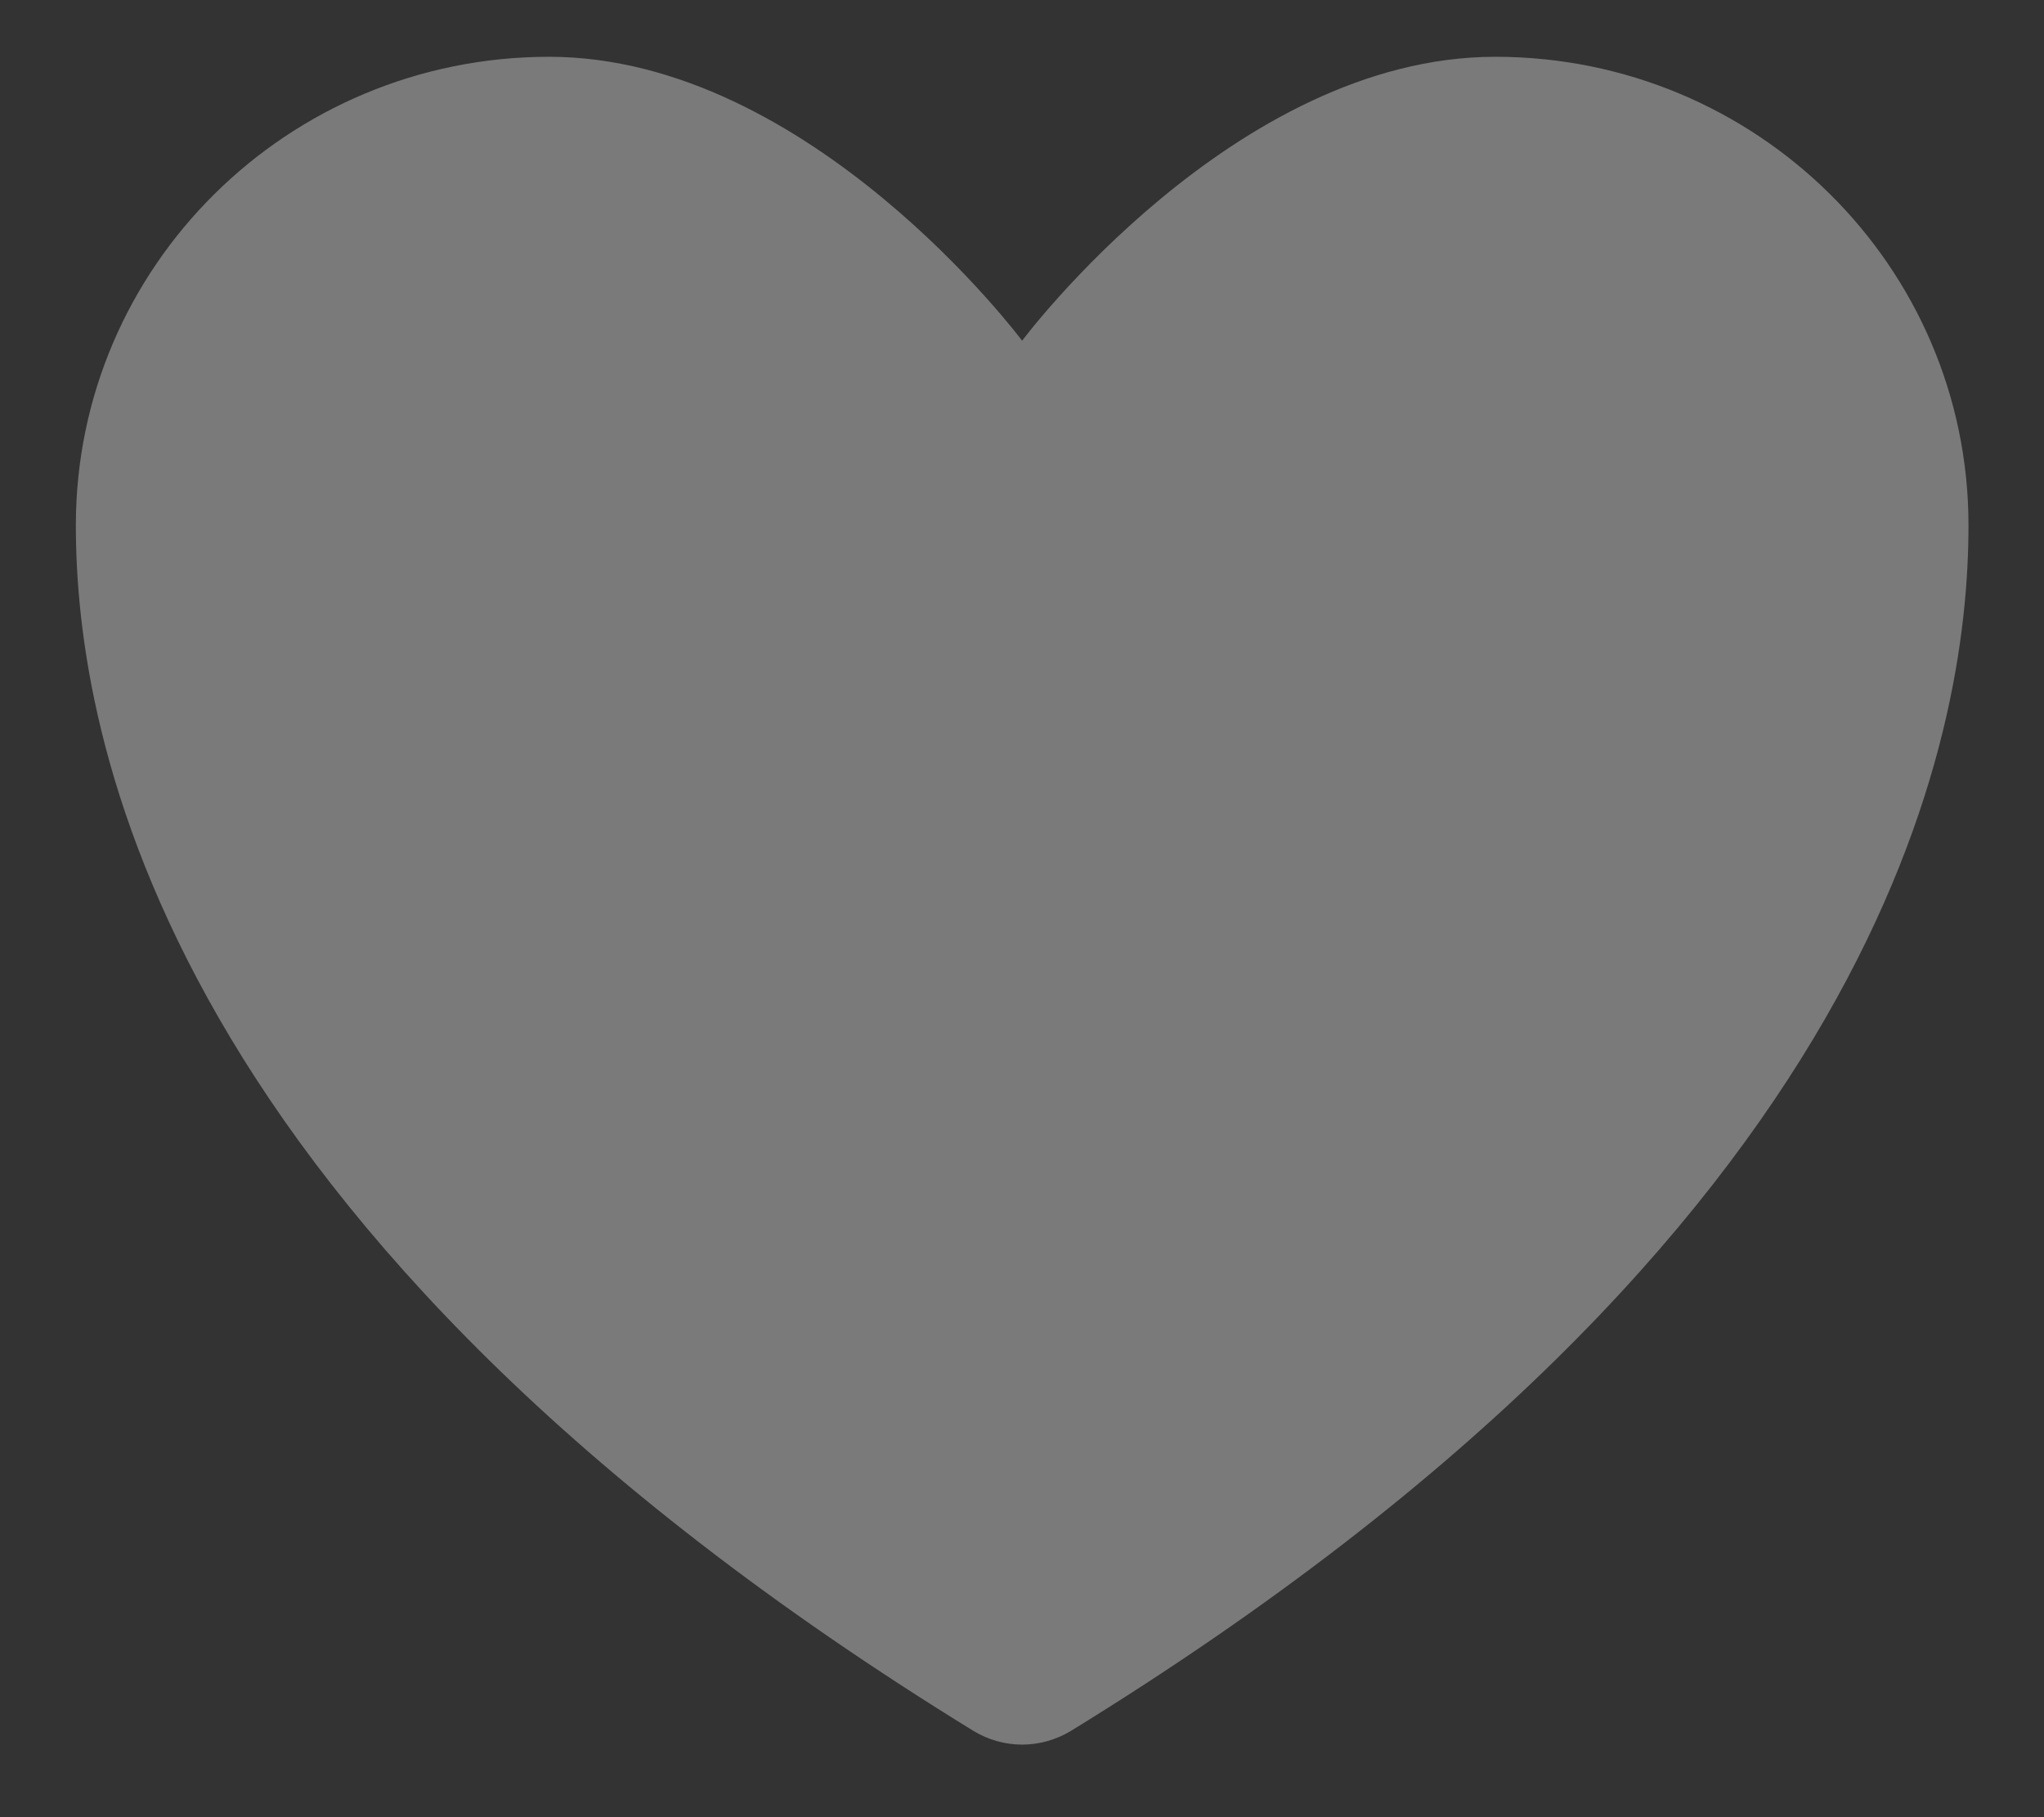 <svg width="18" height="16" viewBox="0 0 18 16" fill="none" xmlns="http://www.w3.org/2000/svg">
<rect x="0" y="0" width="18" height="16" fill="#333333" stroke="none"/>
<path d="M4.835 0.5C2.534 0.5 0.668 2.347 0.668 4.625C0.668 6.464 1.397 10.829 8.575 15.242C8.703 15.319 8.851 15.361 9.001 15.361C9.152 15.361 9.299 15.319 9.428 15.242C16.606 10.829 17.335 6.464 17.335 4.625C17.335 2.347 15.469 0.5 13.168 0.5C10.867 0.5 9.001 3 9.001 3C9.001 3 7.135 0.5 4.835 0.5Z" fill="white" fill-opacity="0.35"/>
</svg>
